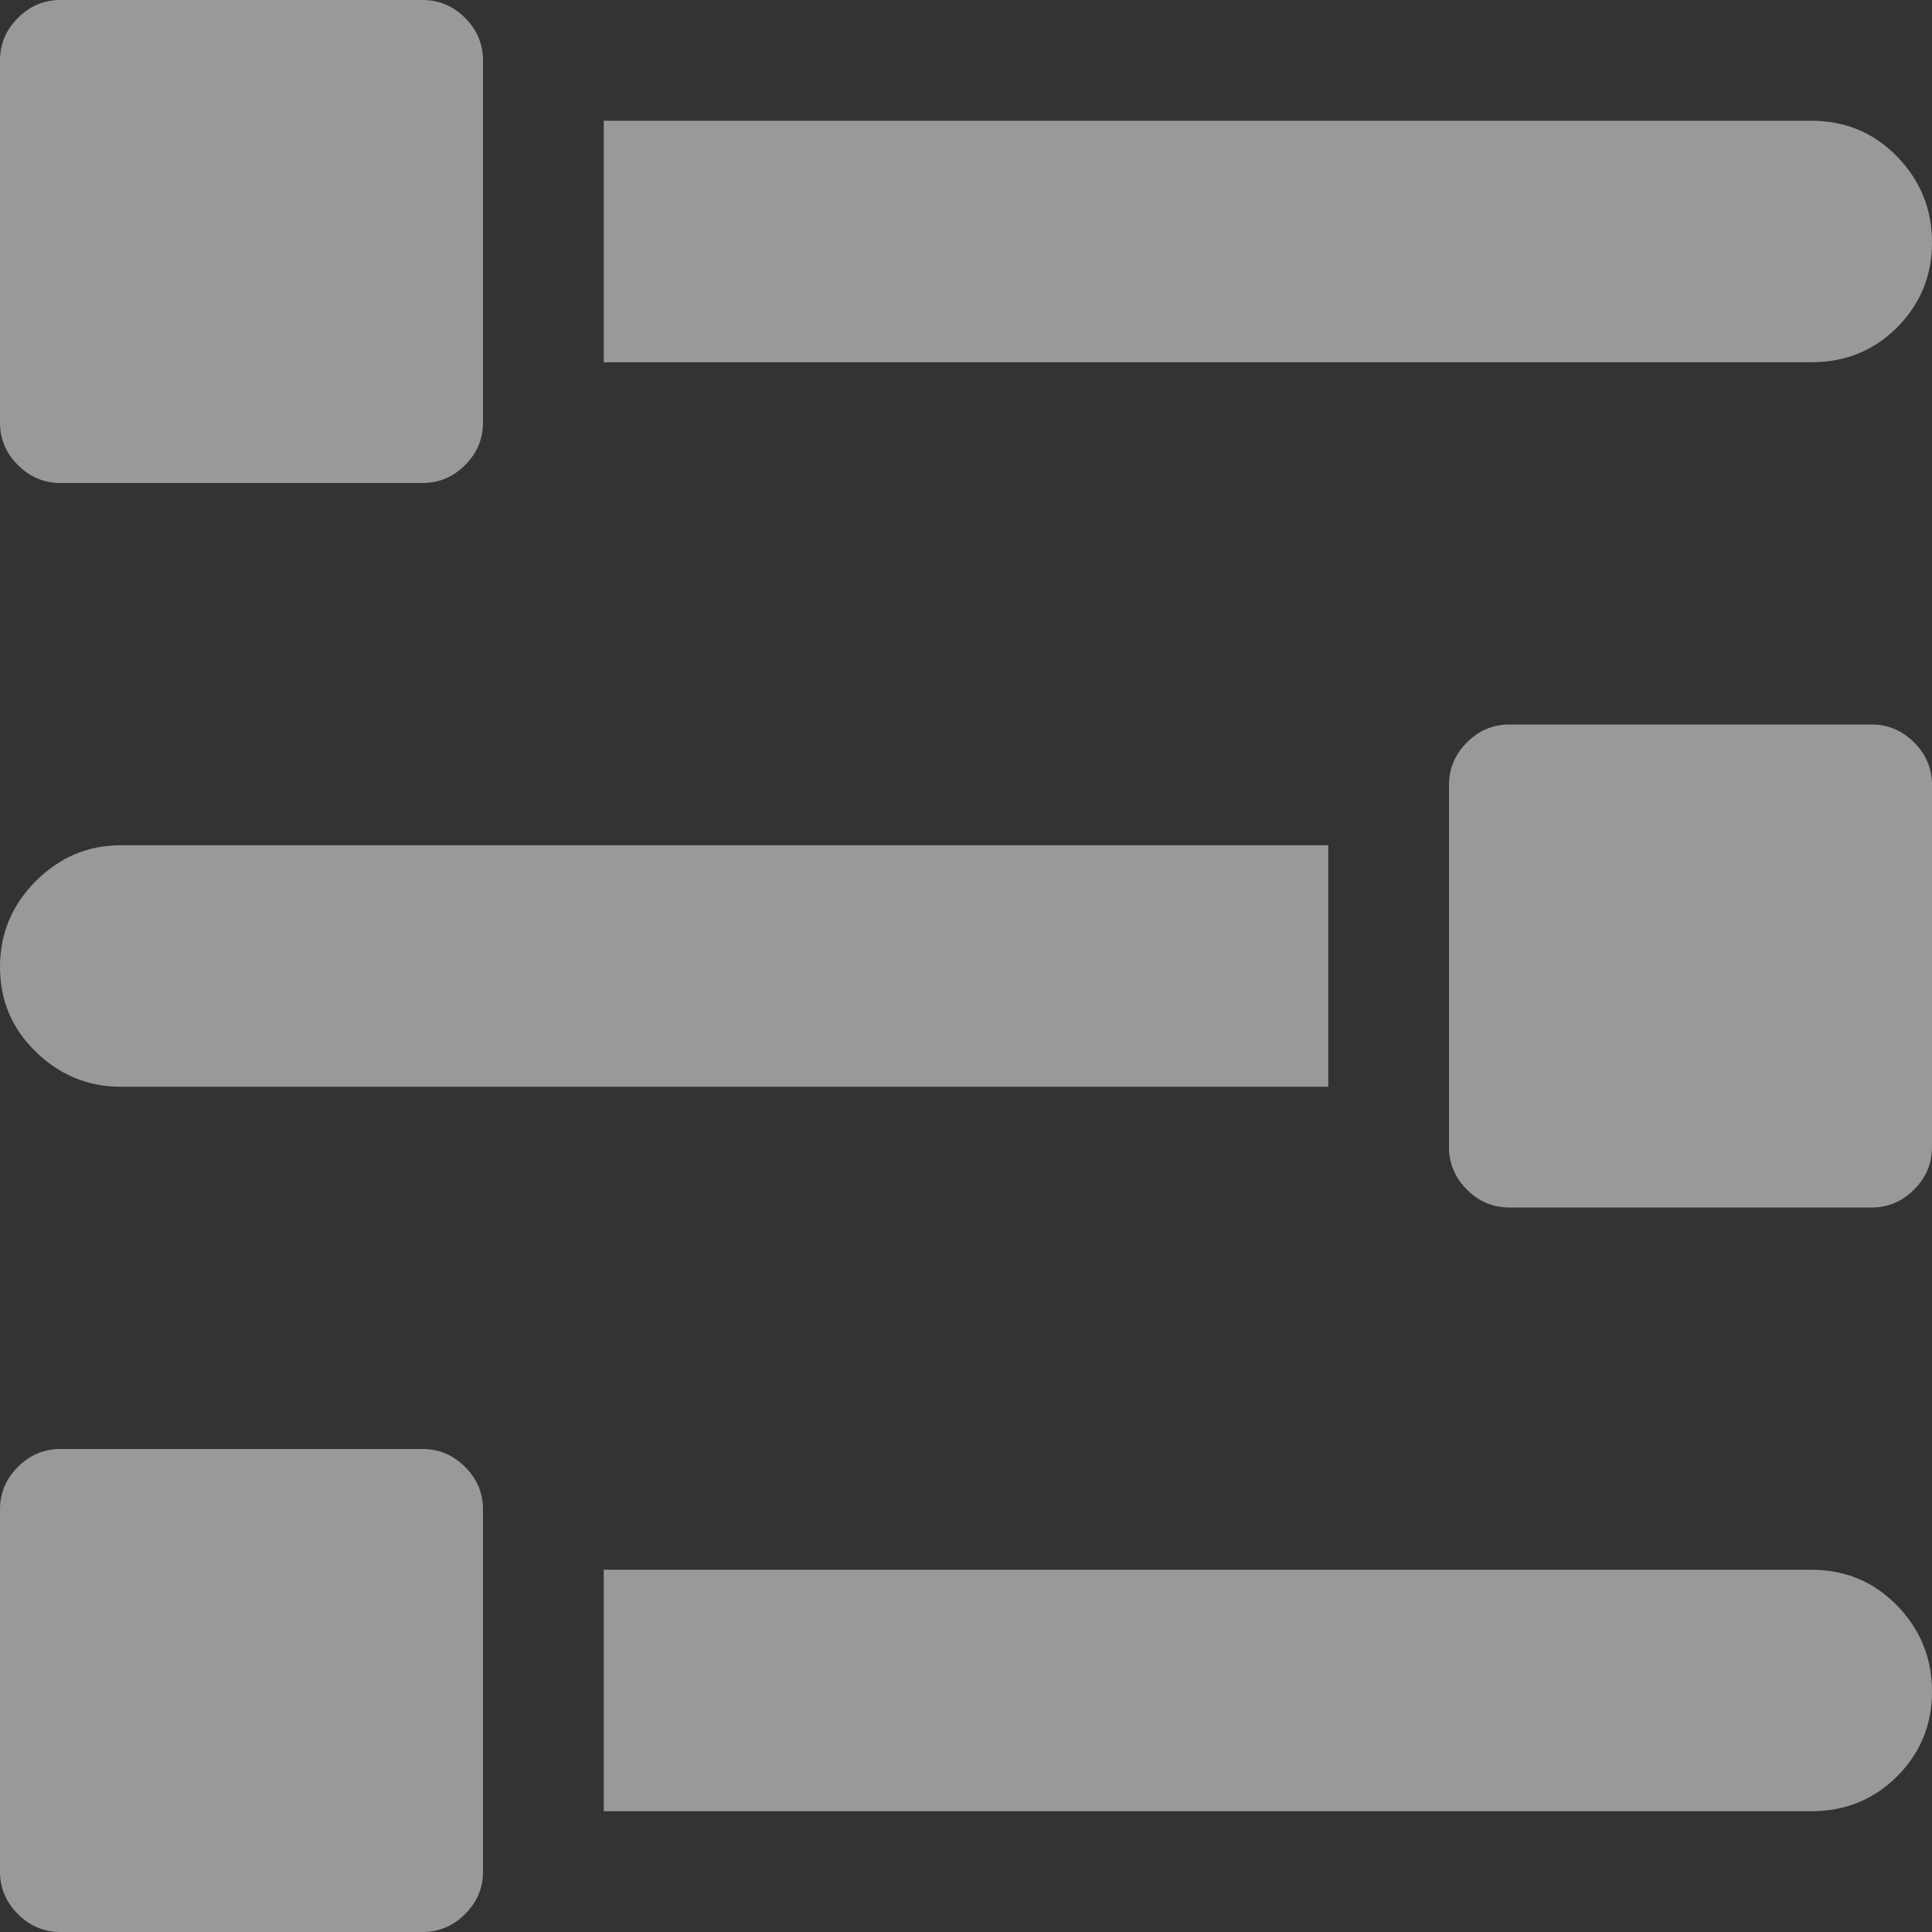 <svg width="22" height="22" viewBox="0 0 22 22" fill="none" xmlns="http://www.w3.org/2000/svg">
<rect x="0" y="0" width="22" height="22" fill="#333333" stroke="none"/>
<path opacity="0.5" d="M21.312 13.75H17.188C17.001 13.75 16.84 13.682 16.704 13.546C16.568 13.41 16.5 13.249 16.5 13.062V8.938C16.5 8.751 16.568 8.59 16.704 8.454C16.84 8.318 17.001 8.25 17.188 8.25H21.312C21.499 8.25 21.66 8.318 21.796 8.454C21.932 8.59 22 8.751 22 8.938V13.062C22 13.249 21.932 13.41 21.796 13.546C21.66 13.682 21.499 13.75 21.312 13.75ZM20.625 4.125H6.875V1.375H20.625C21.012 1.375 21.338 1.511 21.603 1.783C21.867 2.055 22 2.381 22 2.761C22 3.14 21.867 3.463 21.603 3.728C21.338 3.993 21.012 4.125 20.625 4.125ZM4.812 5.5H0.688C0.501 5.5 0.34 5.432 0.204 5.296C0.068 5.16 0 4.999 0 4.812V0.688C0 0.501 0.068 0.34 0.204 0.204C0.34 0.068 0.501 0 0.688 0H4.812C4.999 0 5.16 0.068 5.296 0.204C5.432 0.34 5.5 0.501 5.5 0.688V4.812C5.5 4.999 5.432 5.16 5.296 5.296C5.16 5.432 4.999 5.5 4.812 5.5ZM1.375 9.625H15.125V12.375H1.375C1.003 12.375 0.68 12.242 0.408 11.977C0.136 11.713 0 11.39 0 11.011C0 10.631 0.136 10.305 0.408 10.033C0.68 9.761 1.003 9.625 1.375 9.625ZM0.688 16.5H4.812C4.999 16.5 5.16 16.568 5.296 16.704C5.432 16.84 5.5 17.001 5.5 17.188V21.312C5.5 21.499 5.432 21.66 5.296 21.796C5.16 21.932 4.999 22 4.812 22H0.688C0.501 22 0.34 21.932 0.204 21.796C0.068 21.66 0 21.499 0 21.312V17.188C0 17.001 0.068 16.84 0.204 16.704C0.34 16.568 0.501 16.5 0.688 16.5ZM22 19.261C22 19.64 21.867 19.963 21.603 20.227C21.338 20.492 21.012 20.625 20.625 20.625H6.875V17.875H20.625C21.012 17.875 21.338 18.011 21.603 18.283C21.867 18.555 22 18.881 22 19.261Z" fill="white"/>
</svg>
